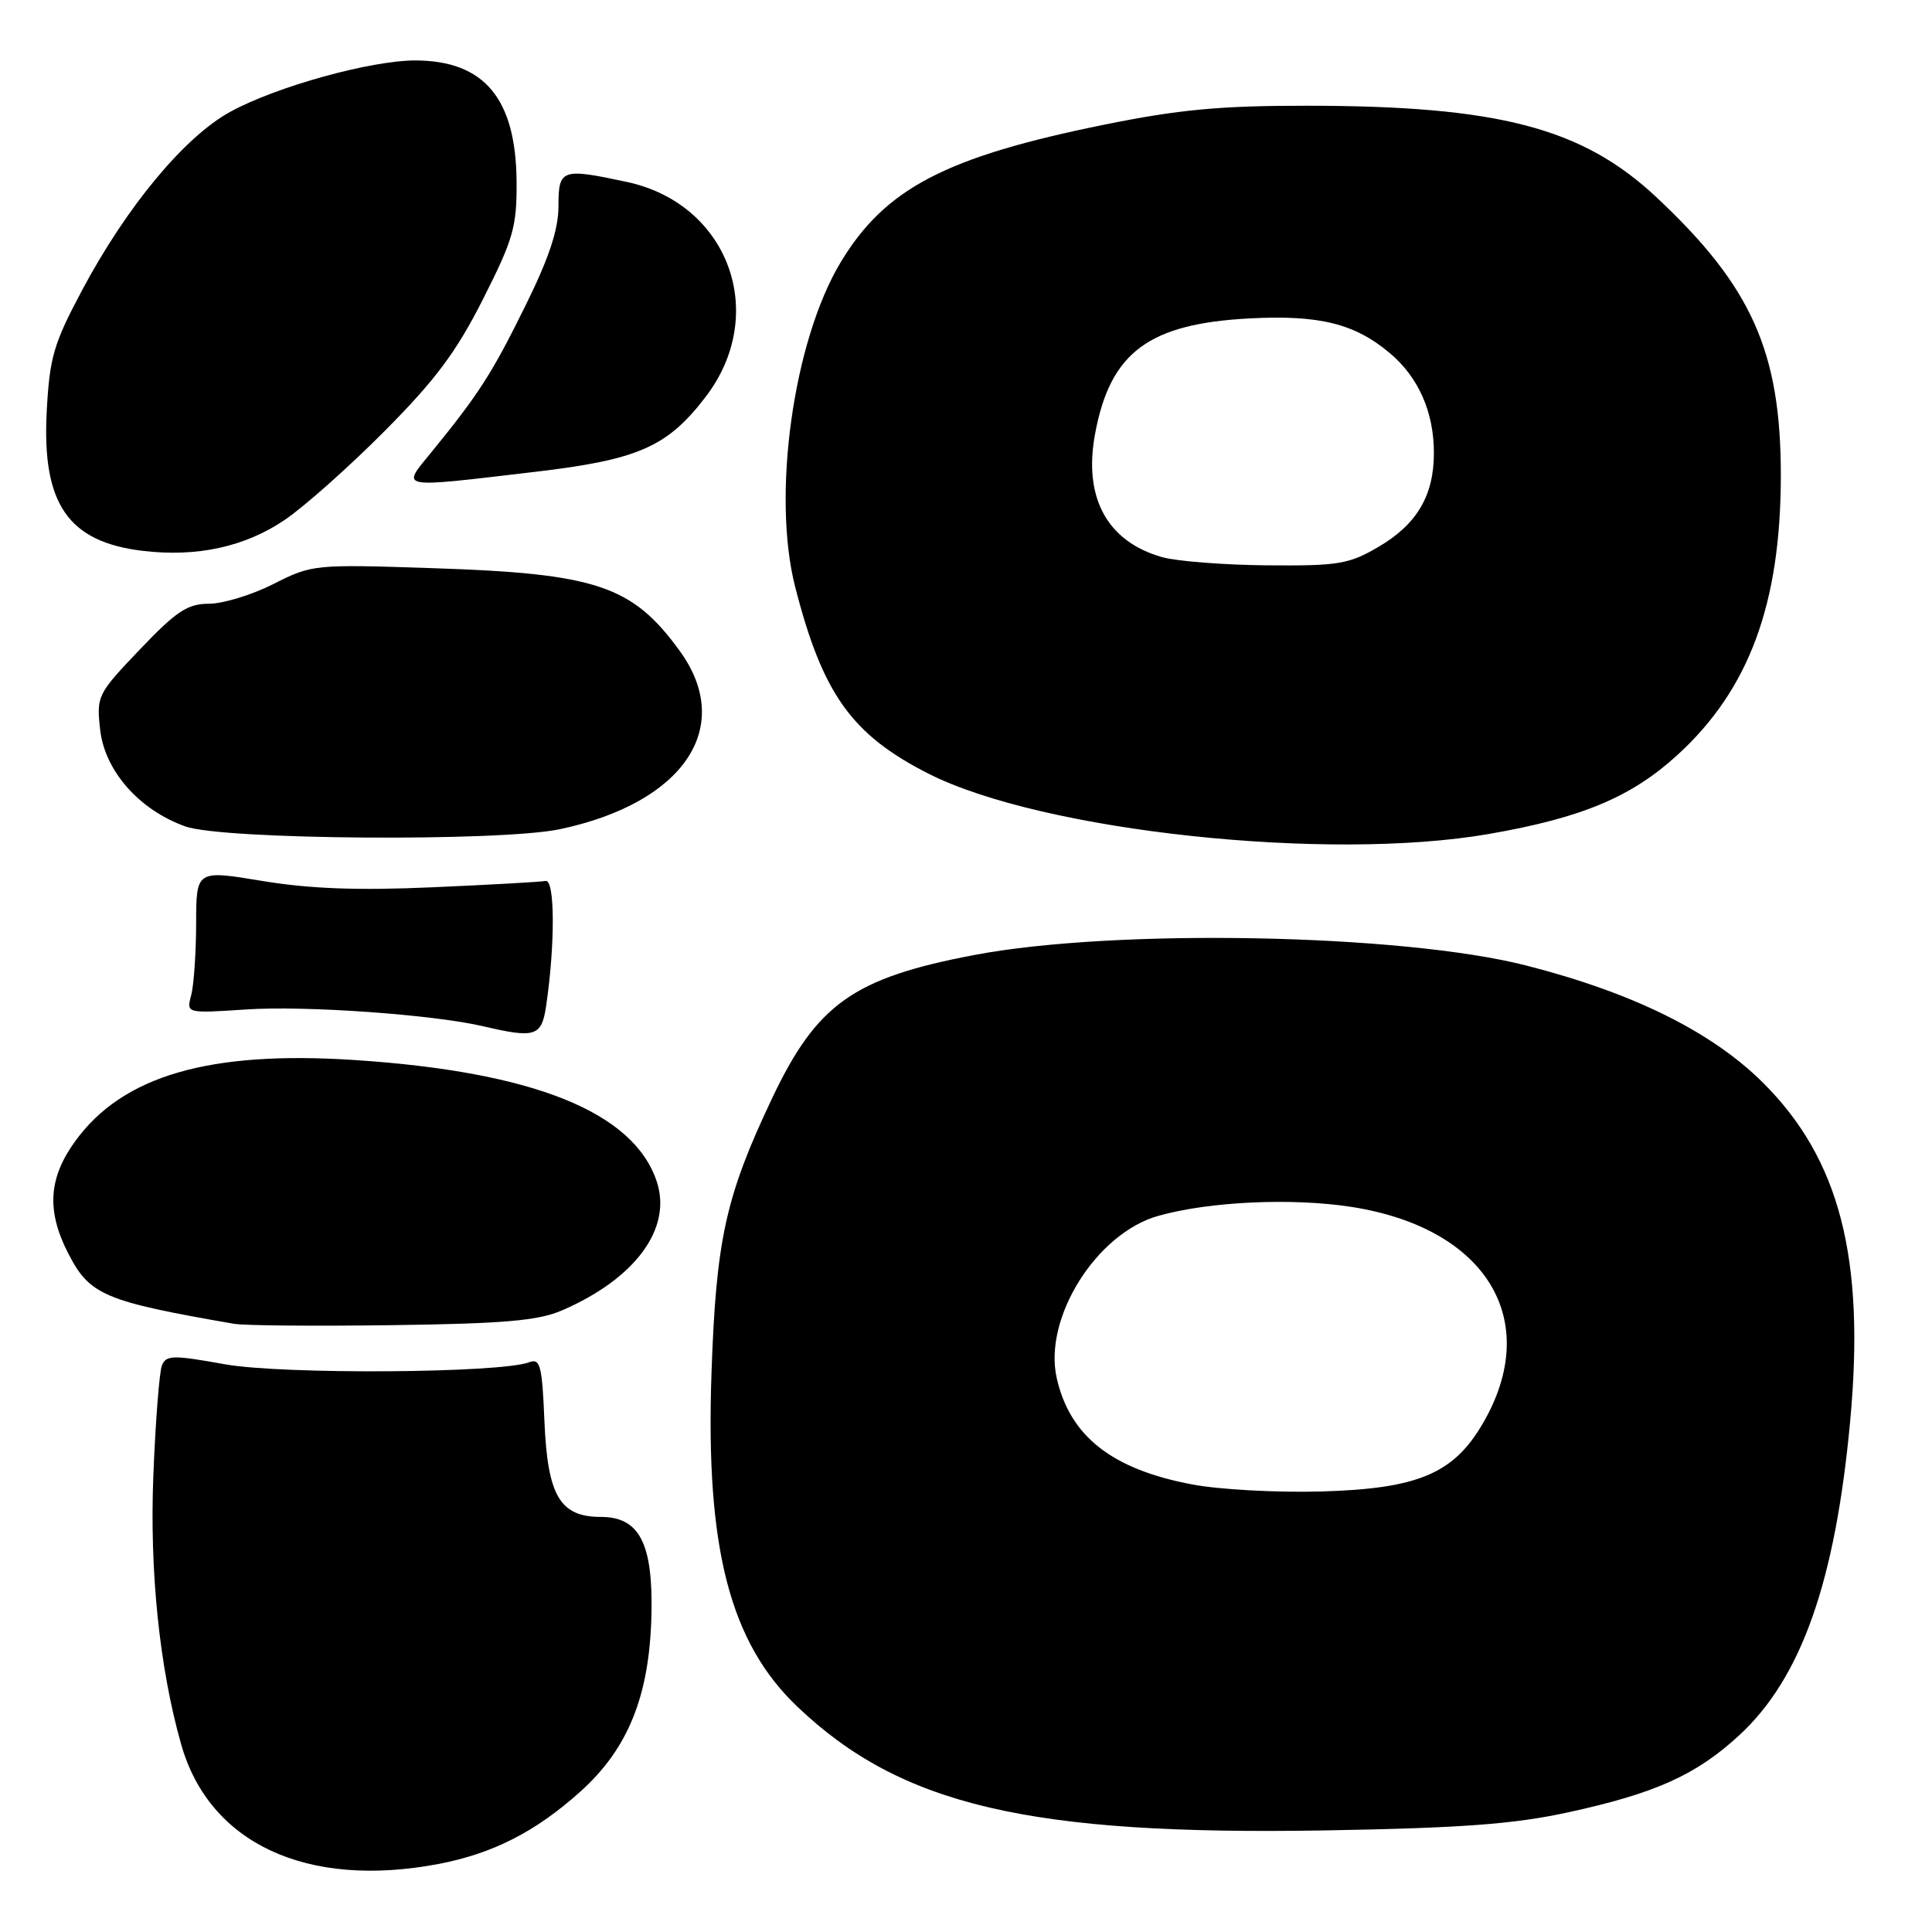 <?xml version="1.0" encoding="UTF-8" standalone="no"?>
<!DOCTYPE svg PUBLIC "-//W3C//DTD SVG 1.1//EN" "http://www.w3.org/Graphics/SVG/1.1/DTD/svg11.dtd" >
<svg xmlns="http://www.w3.org/2000/svg" xmlns:xlink="http://www.w3.org/1999/xlink" version="1.1" viewBox="0 0 256 256">
 <g >
 <path fill="currentColor"
d=" M 58.08 246.99 C 65.31 245.61 70.98 242.72 76.92 237.38 C 83.25 231.69 86.07 224.67 86.32 213.98 C 86.54 204.52 84.73 201.00 79.63 201.00 C 74.20 201.00 72.56 198.23 72.14 188.33 C 71.84 180.97 71.58 179.95 70.14 180.50 C 66.36 181.96 37.46 182.15 29.78 180.77 C 22.89 179.53 22.00 179.55 21.45 180.94 C 21.12 181.80 20.60 188.35 20.32 195.50 C 19.81 208.16 21.13 221.01 24.00 231.12 C 27.72 244.27 40.65 250.29 58.08 246.99 Z  M 207.62 240.18 C 219.27 237.66 224.72 235.22 230.44 229.95 C 238.67 222.36 243.17 209.64 245.15 188.38 C 247.17 166.74 243.78 153.58 233.59 143.45 C 226.81 136.71 216.38 131.55 202.25 127.94 C 185.79 123.73 147.76 123.00 129.11 126.54 C 113.05 129.59 108.21 133.03 102.24 145.67 C 96.12 158.61 94.88 164.29 94.27 182.12 C 93.49 205.16 96.72 217.64 105.66 226.15 C 119.38 239.22 136.34 243.20 175.50 242.54 C 193.51 242.23 200.48 241.72 207.62 240.18 Z  M 74.45 173.64 C 84.17 169.45 89.08 162.79 87.03 156.58 C 83.98 147.36 70.73 142.02 47.00 140.46 C 27.75 139.19 16.25 142.53 9.96 151.22 C 6.43 156.09 6.15 160.42 9.01 166.02 C 11.86 171.61 13.77 172.42 31.00 175.41 C 32.38 175.65 41.83 175.73 52.00 175.59 C 66.80 175.39 71.29 175.00 74.45 173.64 Z  M 72.37 133.25 C 73.57 125.12 73.53 116.49 72.30 116.73 C 71.64 116.86 64.89 117.24 57.30 117.57 C 47.38 118.01 41.04 117.77 34.75 116.73 C 26.00 115.28 26.00 115.28 25.99 122.39 C 25.98 126.30 25.68 130.58 25.33 131.89 C 24.69 134.28 24.69 134.28 32.60 133.76 C 40.47 133.23 57.34 134.43 64.00 135.98 C 70.96 137.61 71.77 137.34 72.37 133.25 Z  M 197.32 110.50 C 209.65 108.35 216.16 105.62 222.29 100.02 C 231.77 91.35 235.96 80.01 235.97 63.00 C 235.97 46.58 232.10 37.94 219.46 26.11 C 209.64 16.92 198.53 14.02 173.13 14.01 C 161.74 14.00 156.19 14.52 146.42 16.50 C 125.29 20.78 117.28 24.96 111.37 34.79 C 105.11 45.22 102.26 65.66 105.37 77.79 C 109.00 91.96 112.86 97.36 123.04 102.52 C 138.10 110.15 176.00 114.22 197.32 110.50 Z  M 74.20 109.87 C 90.62 106.39 97.38 96.35 90.09 86.28 C 83.80 77.60 79.06 76.00 57.46 75.29 C 41.63 74.76 41.36 74.79 36.24 77.38 C 33.40 78.82 29.55 80.00 27.69 80.00 C 24.85 80.00 23.37 80.98 18.53 86.06 C 12.90 91.96 12.77 92.23 13.27 96.68 C 13.88 102.15 18.45 107.33 24.57 109.51 C 29.52 111.28 66.34 111.54 74.20 109.87 Z  M 37.73 68.89 C 40.35 67.11 46.33 61.79 51.01 57.07 C 57.71 50.33 60.49 46.60 64.01 39.62 C 68.03 31.67 68.49 30.05 68.45 24.05 C 68.36 13.06 64.18 8.05 55.07 8.01 C 49.17 8.00 36.69 11.44 30.54 14.80 C 24.49 18.09 16.80 27.34 10.88 38.45 C 7.09 45.56 6.57 47.36 6.19 54.55 C 5.55 66.77 9.03 71.81 18.91 72.99 C 26.09 73.85 32.46 72.46 37.73 68.89 Z  M 70.91 62.52 C 84.60 60.91 88.45 59.21 93.52 52.56 C 101.90 41.58 96.54 27.00 83.07 24.11 C 74.40 22.25 74.00 22.39 74.00 27.32 C 74.00 30.41 72.75 34.19 69.59 40.57 C 65.19 49.50 63.42 52.25 57.17 59.91 C 53.16 64.82 52.47 64.69 70.91 62.52 Z  M 158.00 196.70 C 147.34 194.70 141.76 190.32 140.02 182.59 C 138.23 174.65 145.28 163.40 153.50 161.10 C 160.24 159.21 171.12 158.70 179.00 159.91 C 197.00 162.68 204.47 174.99 196.45 188.67 C 192.57 195.30 187.84 197.27 175.00 197.63 C 169.22 197.79 161.57 197.38 158.00 196.70 Z  M 154.00 73.83 C 146.69 71.76 143.52 65.93 145.11 57.45 C 147.12 46.68 152.21 42.89 165.60 42.19 C 174.81 41.71 179.50 42.87 184.16 46.79 C 187.96 49.99 190.00 54.60 190.00 60.02 C 190.00 65.66 187.75 69.48 182.66 72.46 C 178.73 74.76 177.35 74.99 167.91 74.91 C 162.19 74.86 155.93 74.37 154.00 73.83 Z "/>
</g>
</svg>